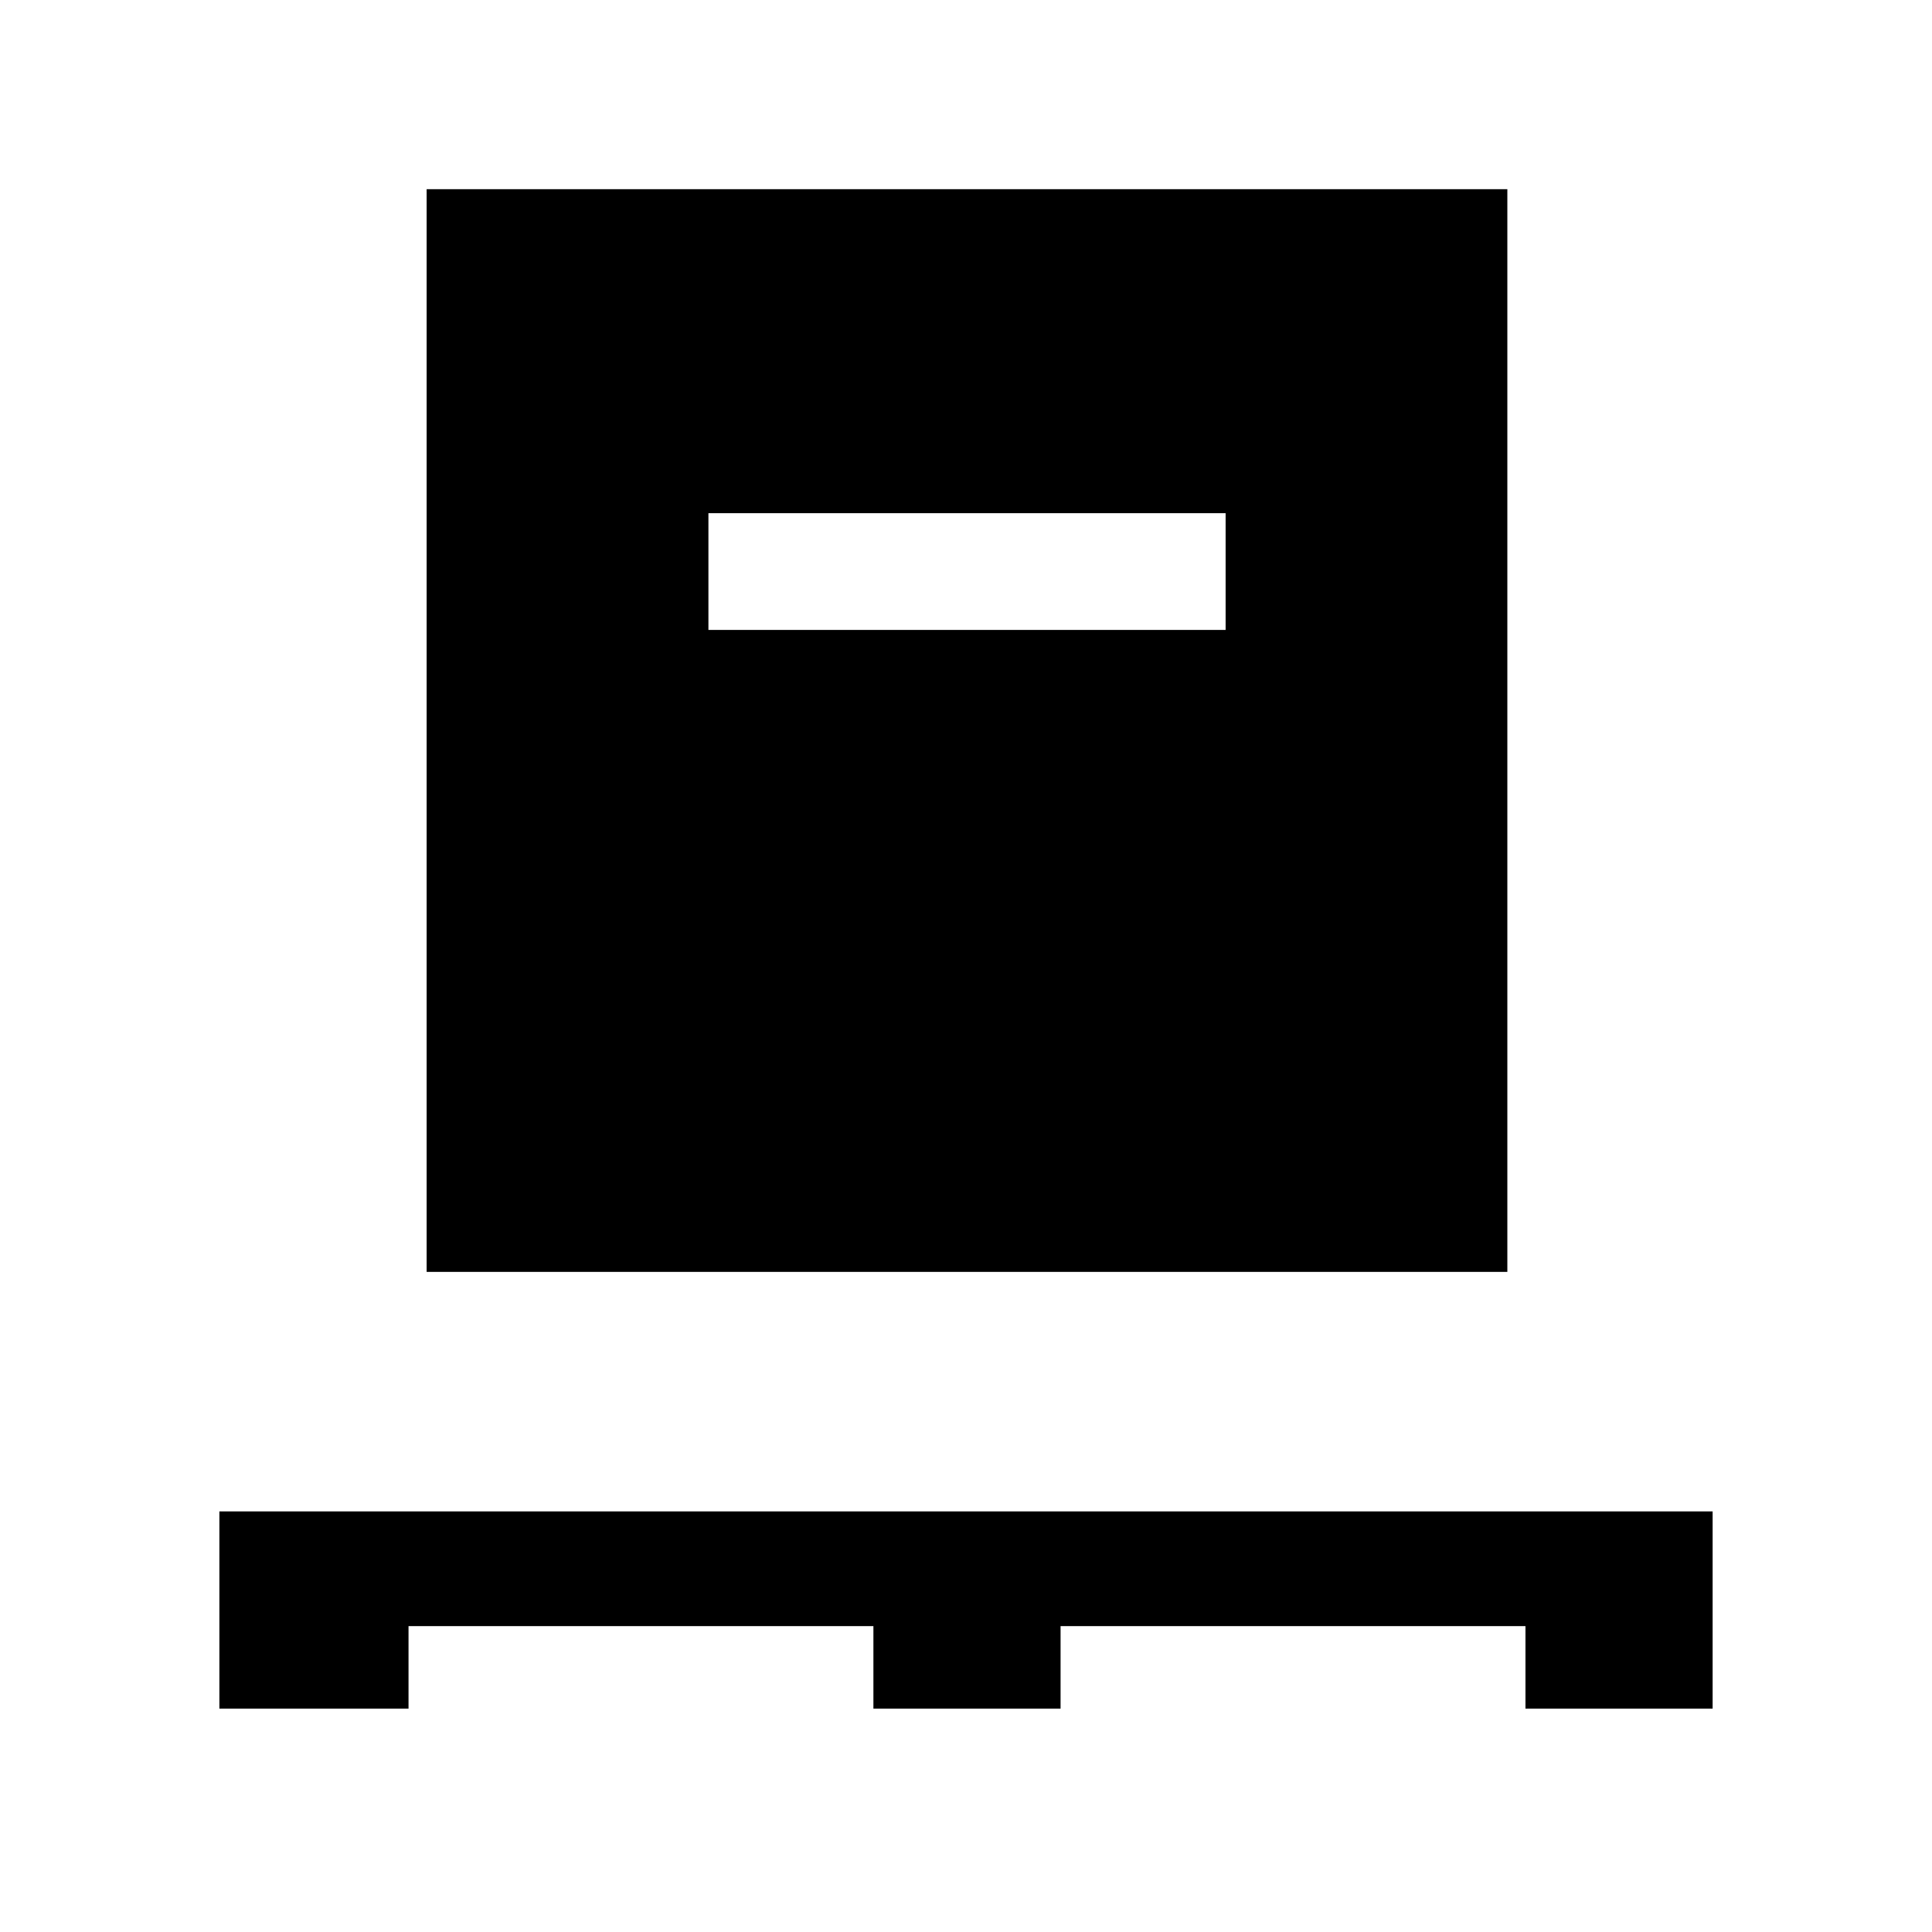 <svg xmlns="http://www.w3.org/2000/svg" height="40" width="40"><path d="M4.542 35.375v-4.083h30.916v4.083h-3.875v-1.708h-9.625v1.708h-3.875v-1.708H8.458v1.708Zm4.291-9.042V3.917h22.375v22.416Zm5.834-13.291h10.708v-2.417H14.667Z"/></svg>